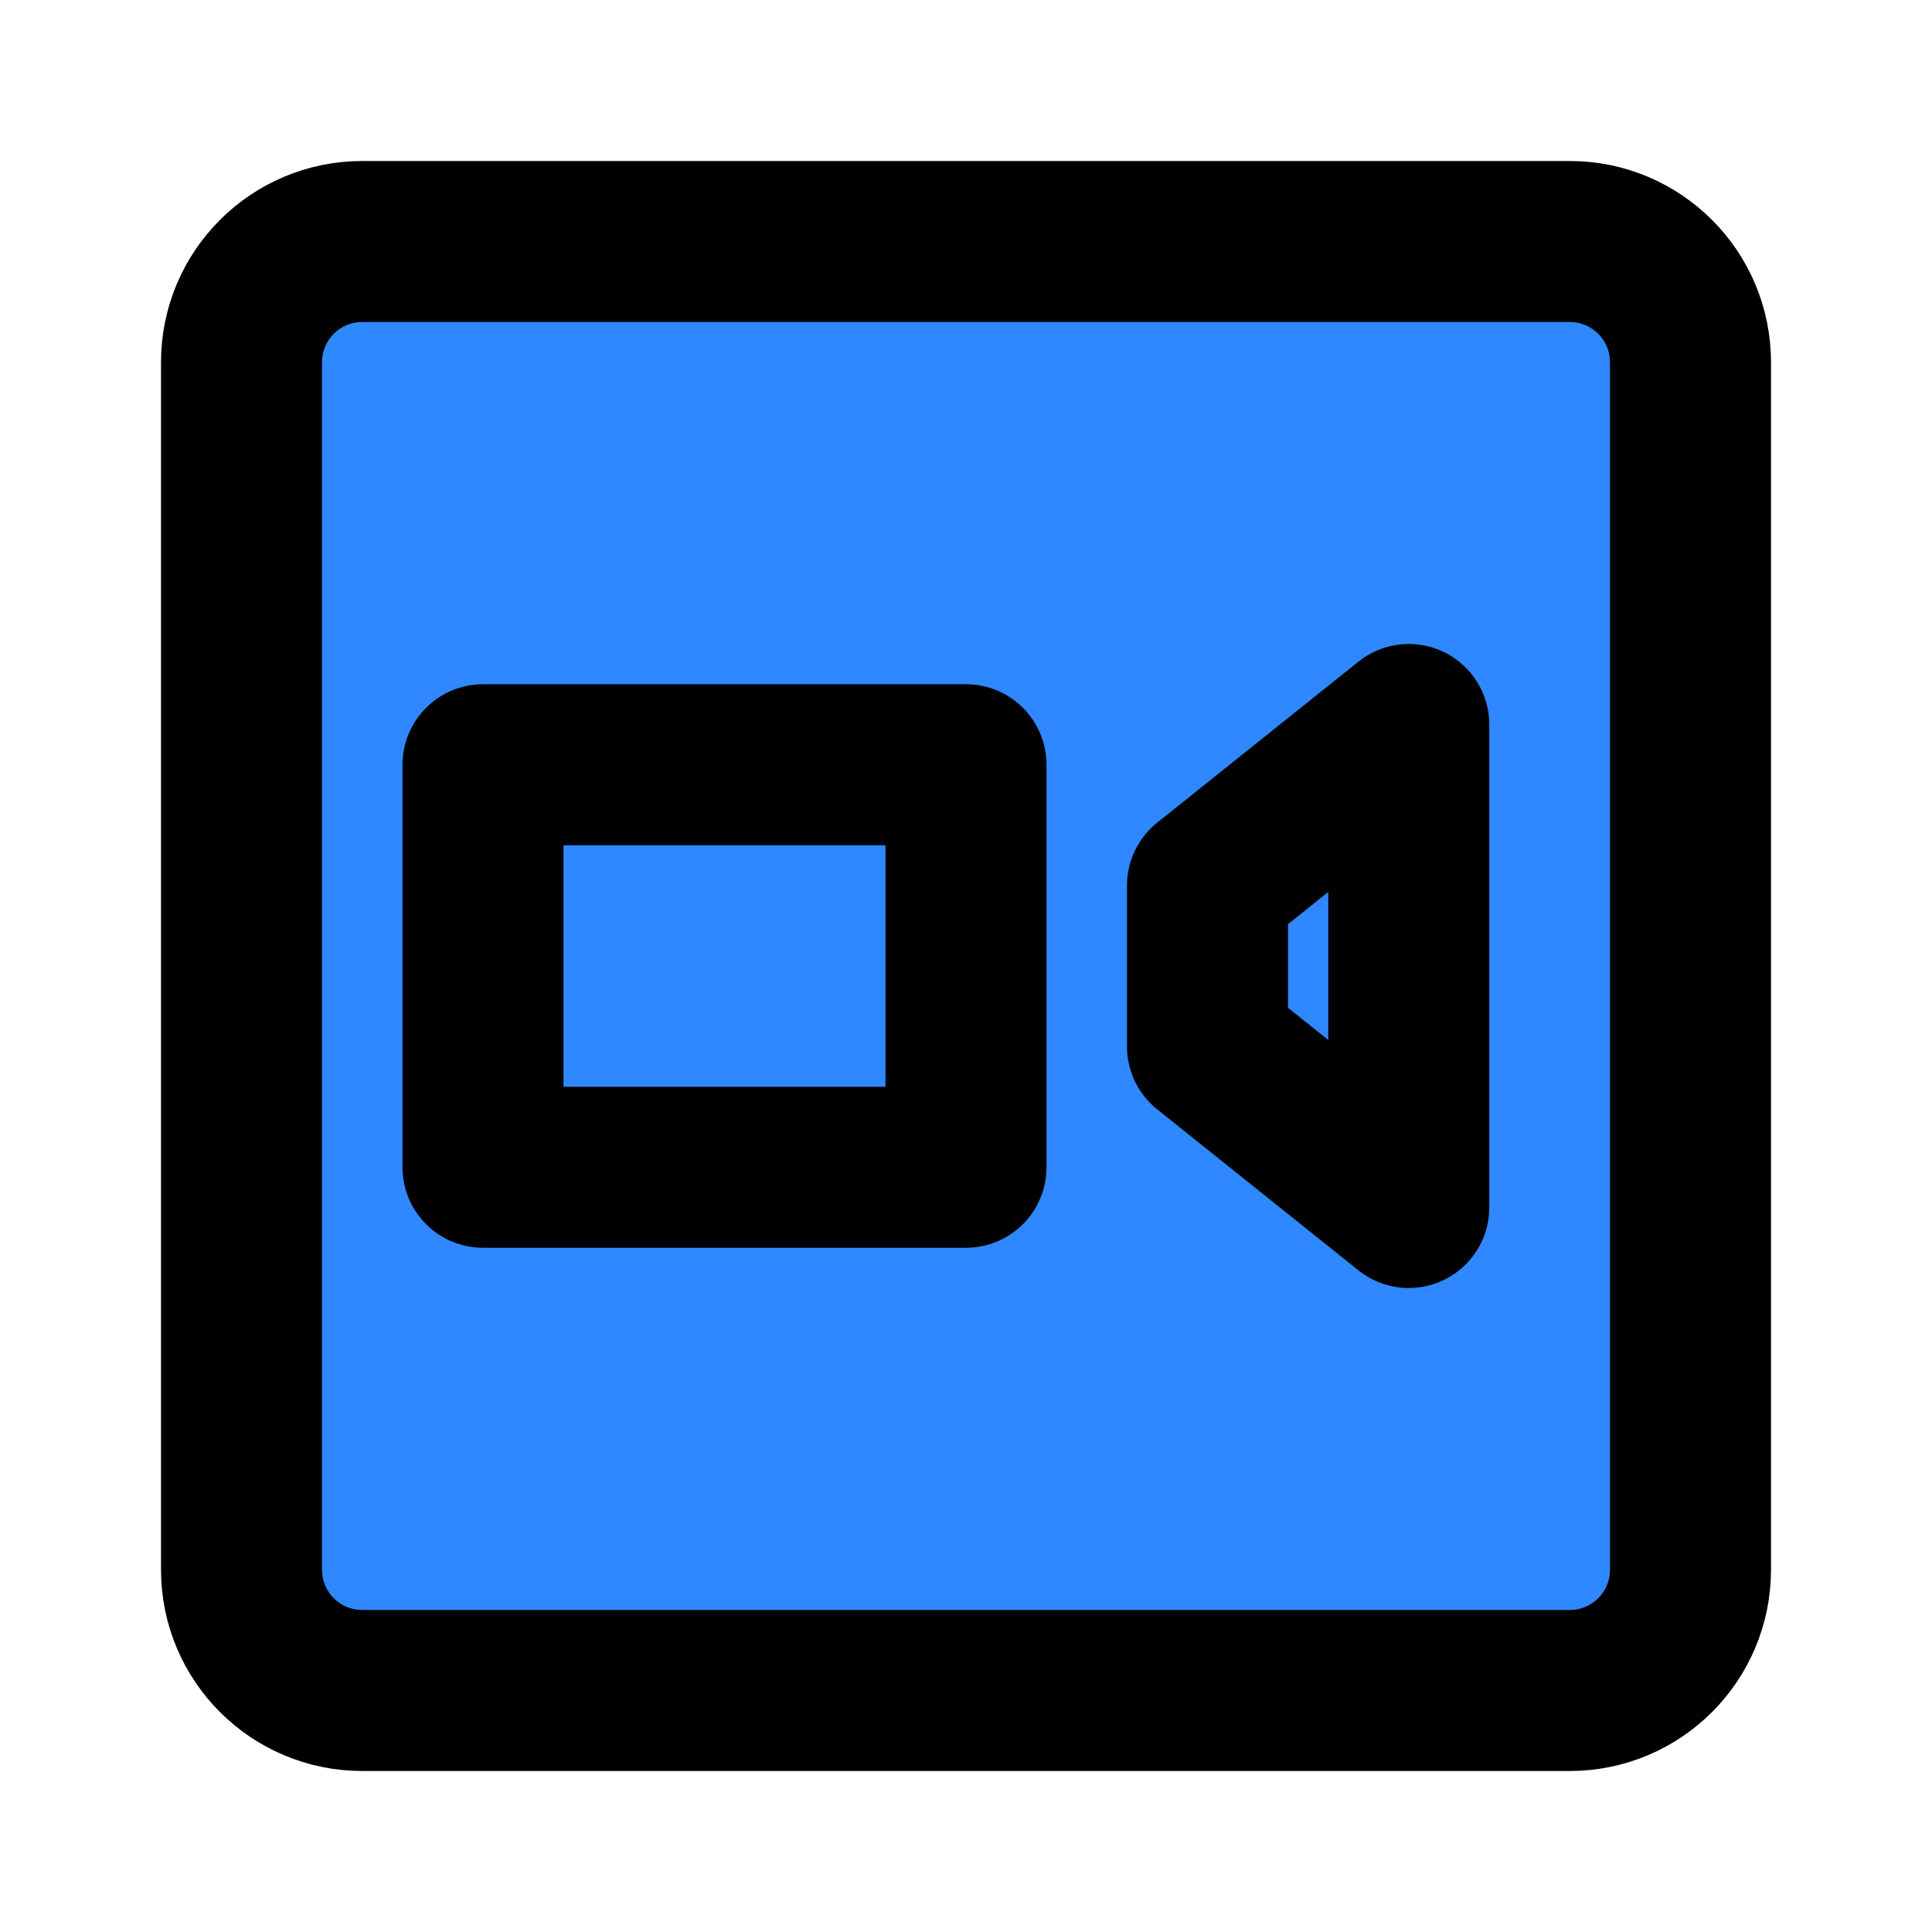 <?xml version="1.0" encoding="UTF-8"?><svg width="24" height="24" viewBox="0 0 48 48" fill="none" xmlns="http://www.w3.org/2000/svg"><path d="M39 6H9C7.343 6 6 7.343 6 9V39C6 40.657 7.343 42 9 42H39C40.657 42 42 40.657 42 39V9C42 7.343 40.657 6 39 6Z" fill="#2F88FF" stroke="currentColor" stroke-width="4"/><path d="M24 19H12V29H24V19Z" fill="#2F88FF" stroke="currentColor" stroke-width="4" stroke-linejoin="round"/><path d="M35 18L30 22V26L35 30V18Z" fill="#2F88FF" stroke="currentColor" stroke-width="4" stroke-linejoin="round"/></svg>